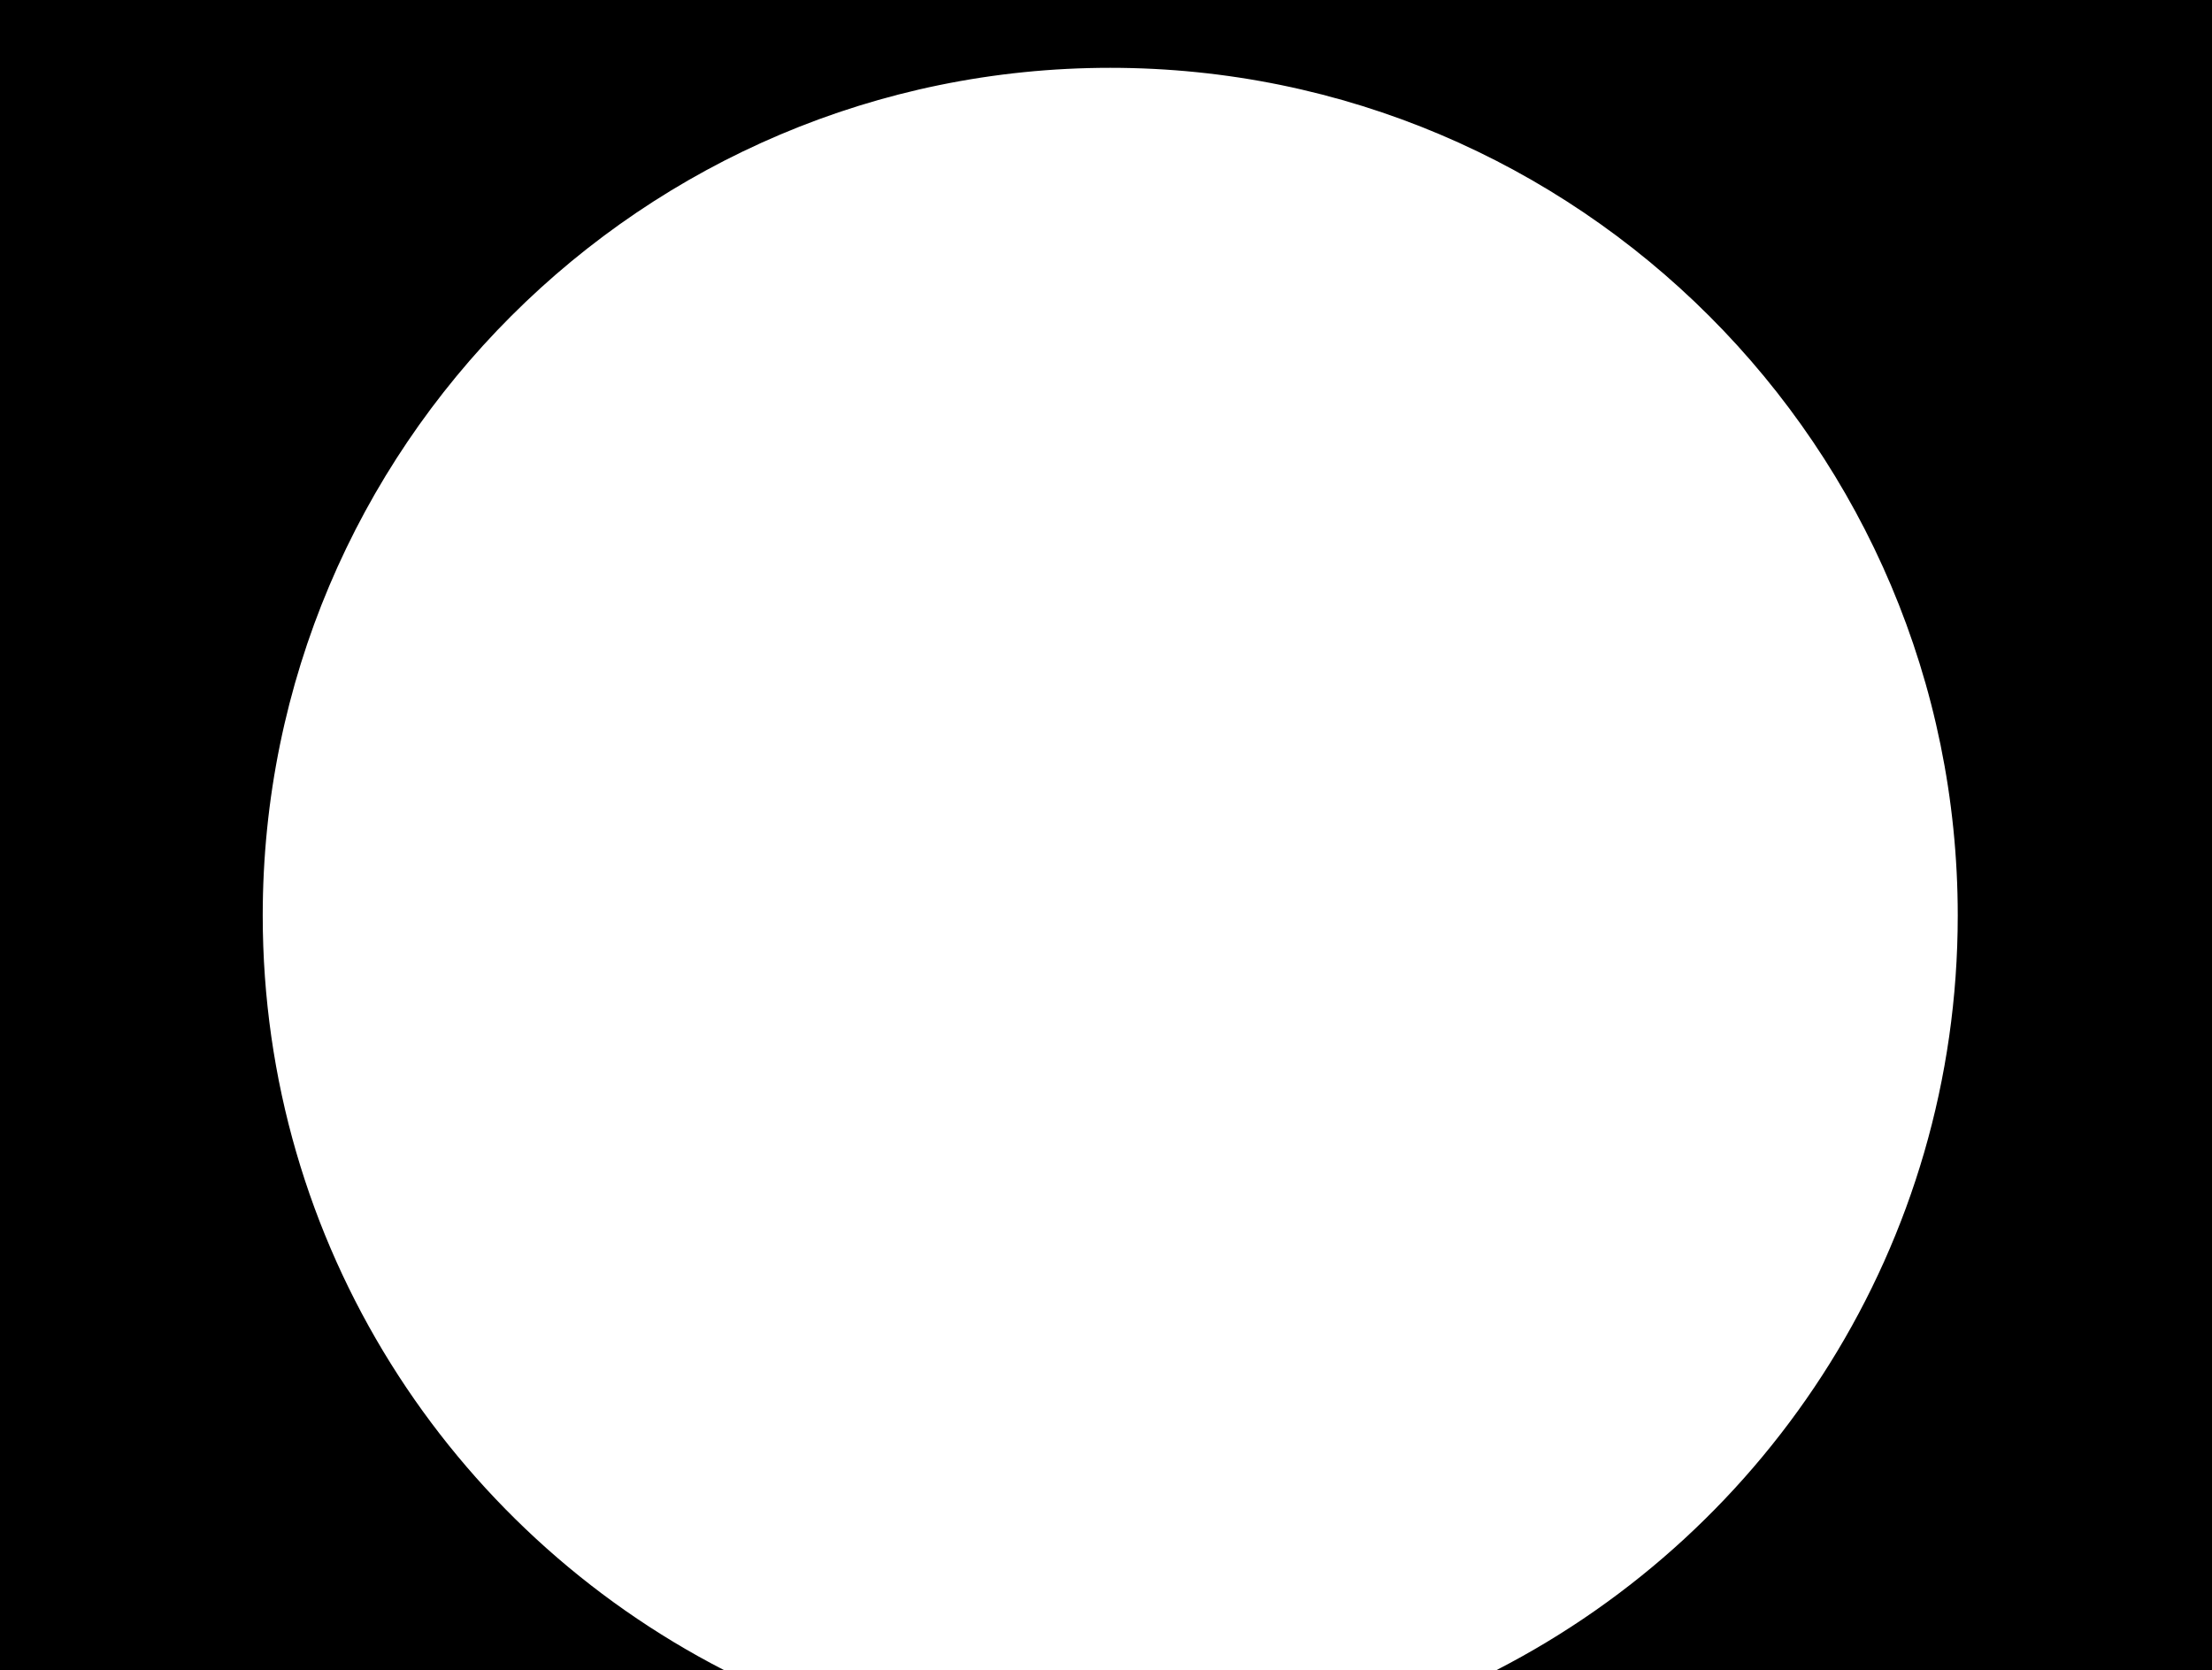 <?xml version="1.0" encoding="utf-8"?>
<!-- Generator: Adobe Illustrator 25.4.0, SVG Export Plug-In . SVG Version: 6.00 Build 0)  -->
<svg version="1.1" id="Layer_1" xmlns="http://www.w3.org/2000/svg" xmlns:xlink="http://www.w3.org/1999/xlink" x="0px" y="0px"
	 viewBox="0 0 261 197" style="enable-background:new 0 0 261 197;" xml:space="preserve">
<g>
	<path d="M178.7,196.5c32.6-17.6,52.8-51.3,52.8-88.5C231.5,52.6,186.4,7.5,131,7.5S30.5,52.6,30.5,108c0,37.2,20.2,70.9,52.8,88.5
		H0.5V0.5h260v196H178.7z"/>
	<path d="M260,1v195h-79.4c14.7-8.3,27.2-20.2,36.2-34.6c10-16,15.2-34.4,15.2-53.4C232,52.3,186.7,7,131,7S30,52.3,30,108
		c0,18.9,5.3,37.4,15.2,53.4c9,14.4,21.4,26.3,36.2,34.6H1V1H260 M261,0H0v197h85.4C53.1,180.4,31,146.8,31,108
		C31,52.8,75.8,8,131,8s100,44.8,100,100c0,38.8-22.1,72.4-54.4,89H261V0L261,0z"/>
</g>
</svg>
